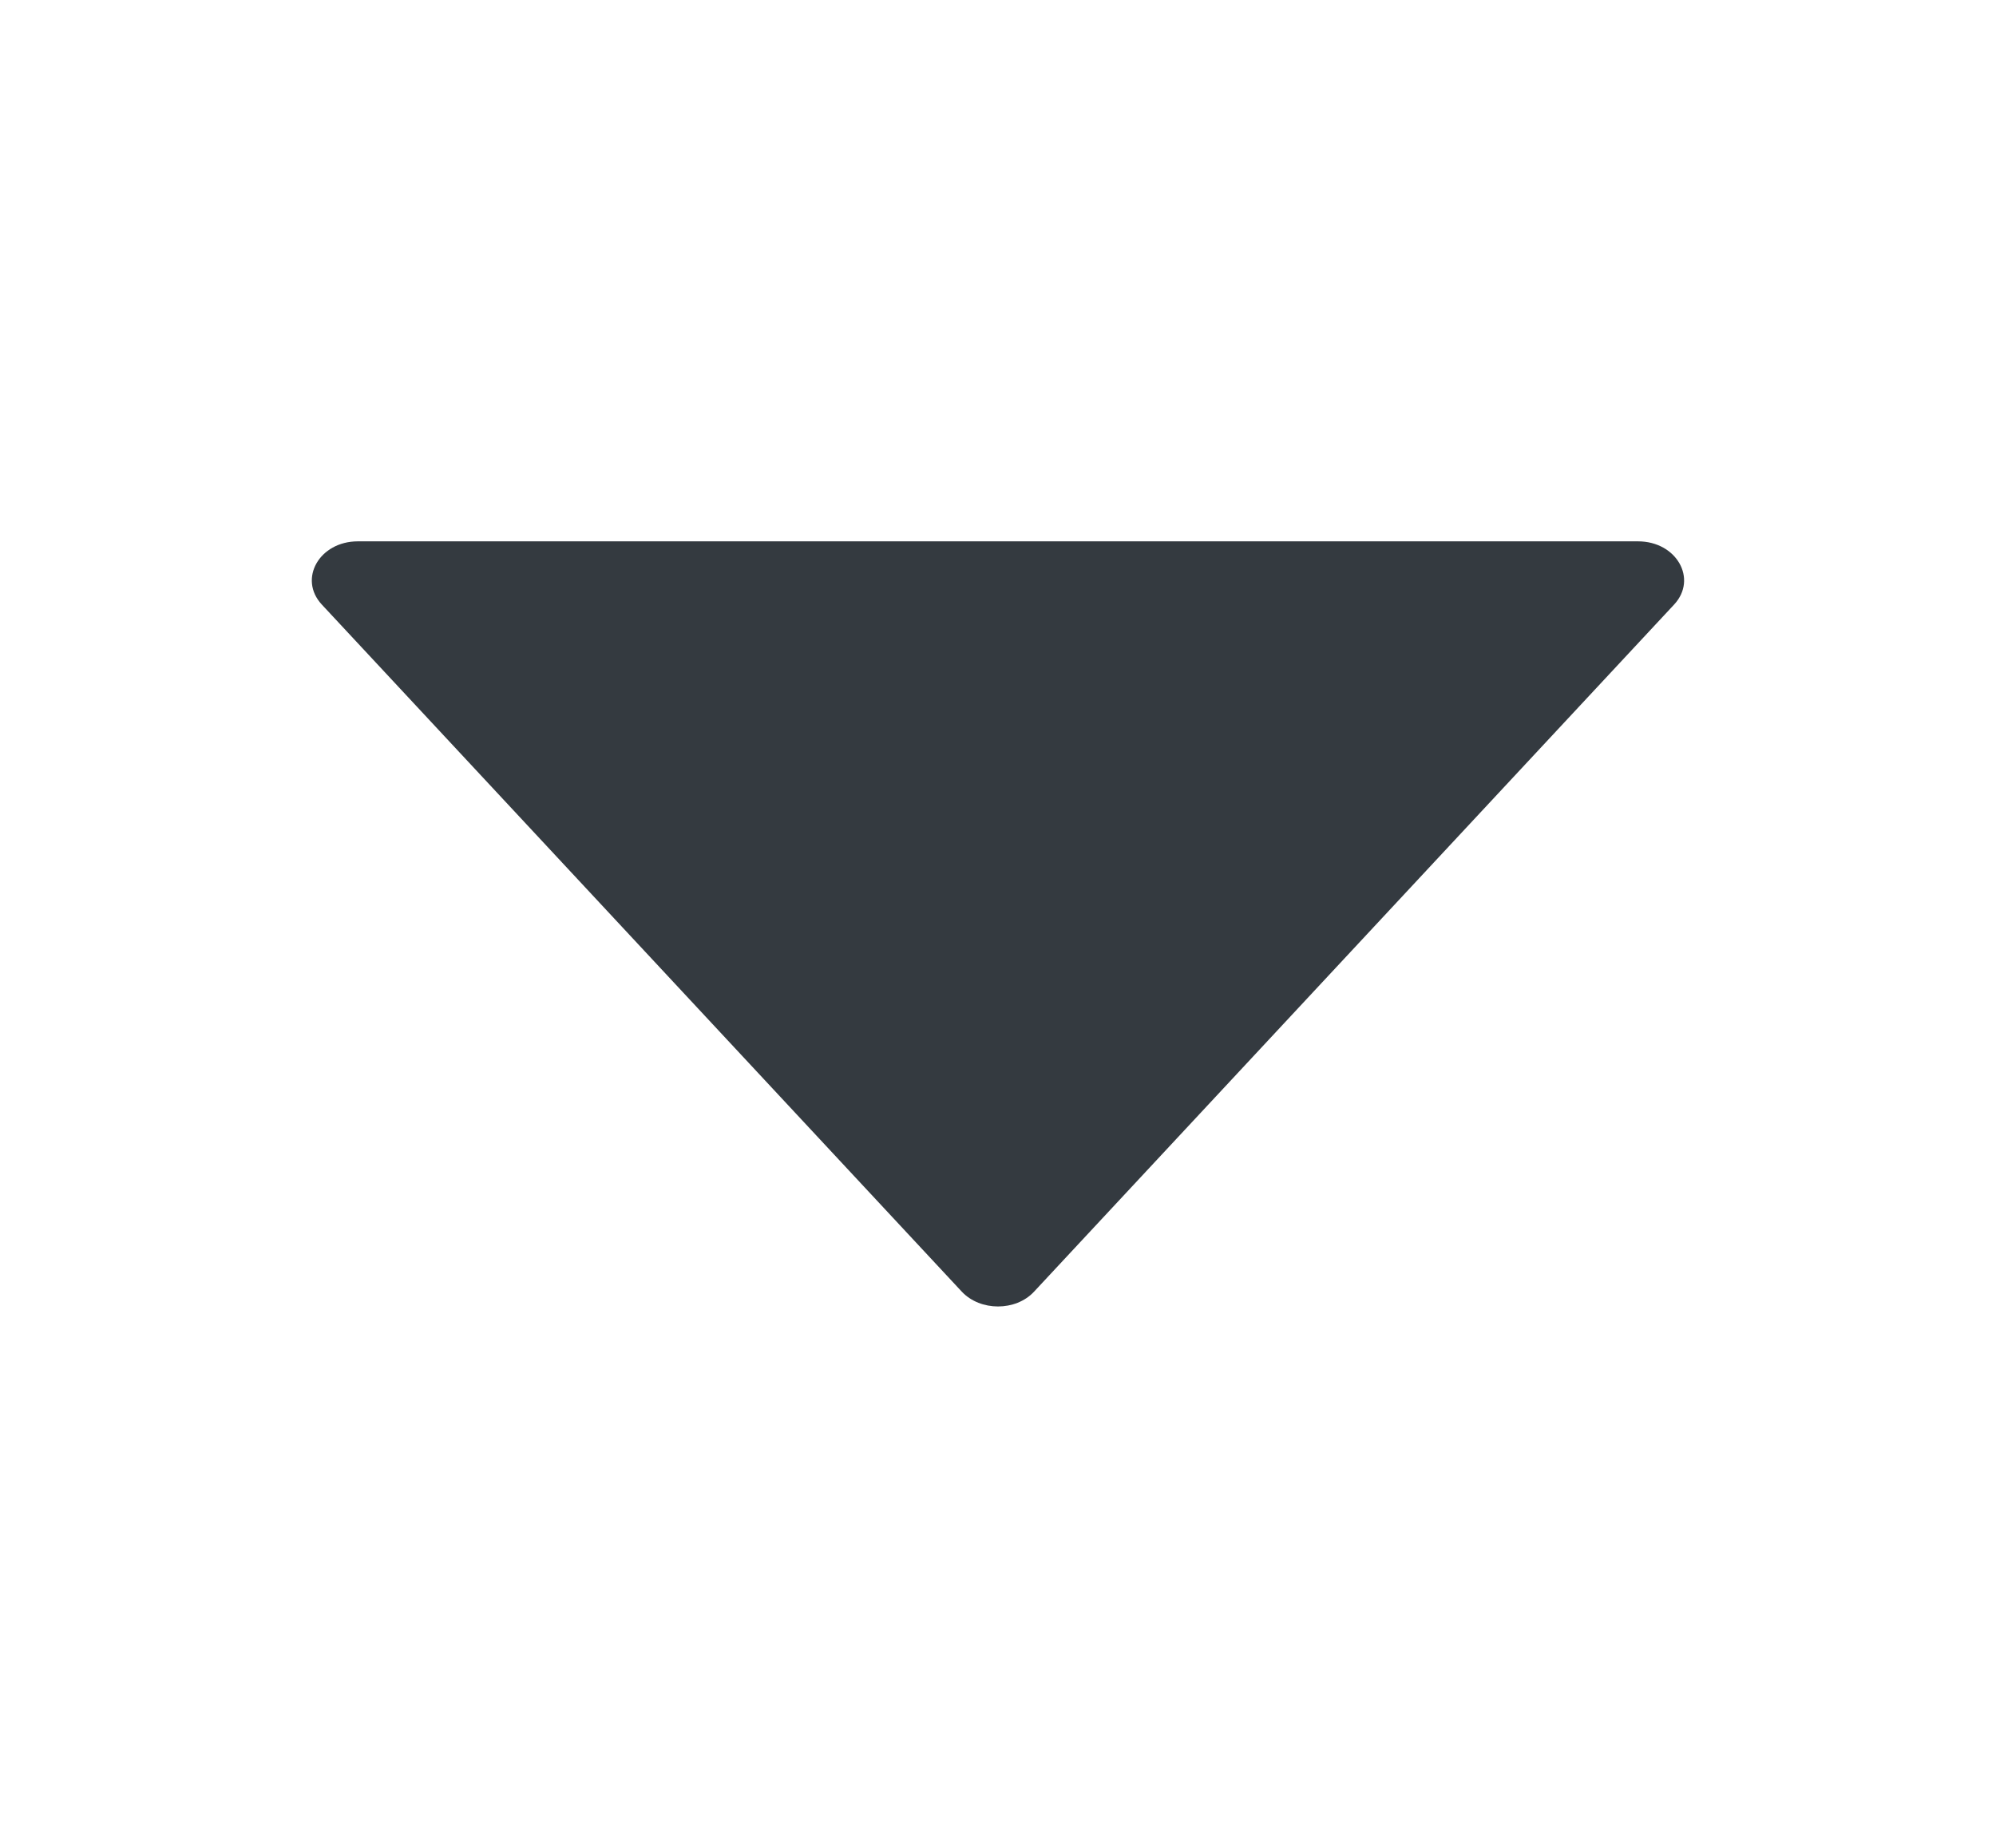 <svg width="27" height="25" viewBox="0 0 27 25" fill="none" xmlns="http://www.w3.org/2000/svg">
<path d="M4.84 7.324L22.158 7.324C22.678 7.324 22.968 7.832 22.646 8.179L13.987 17.476C13.739 17.742 13.262 17.742 13.011 17.476L4.353 8.179C4.031 7.832 4.321 7.324 4.84 7.324Z" fill="#343A40"/>
</svg>
